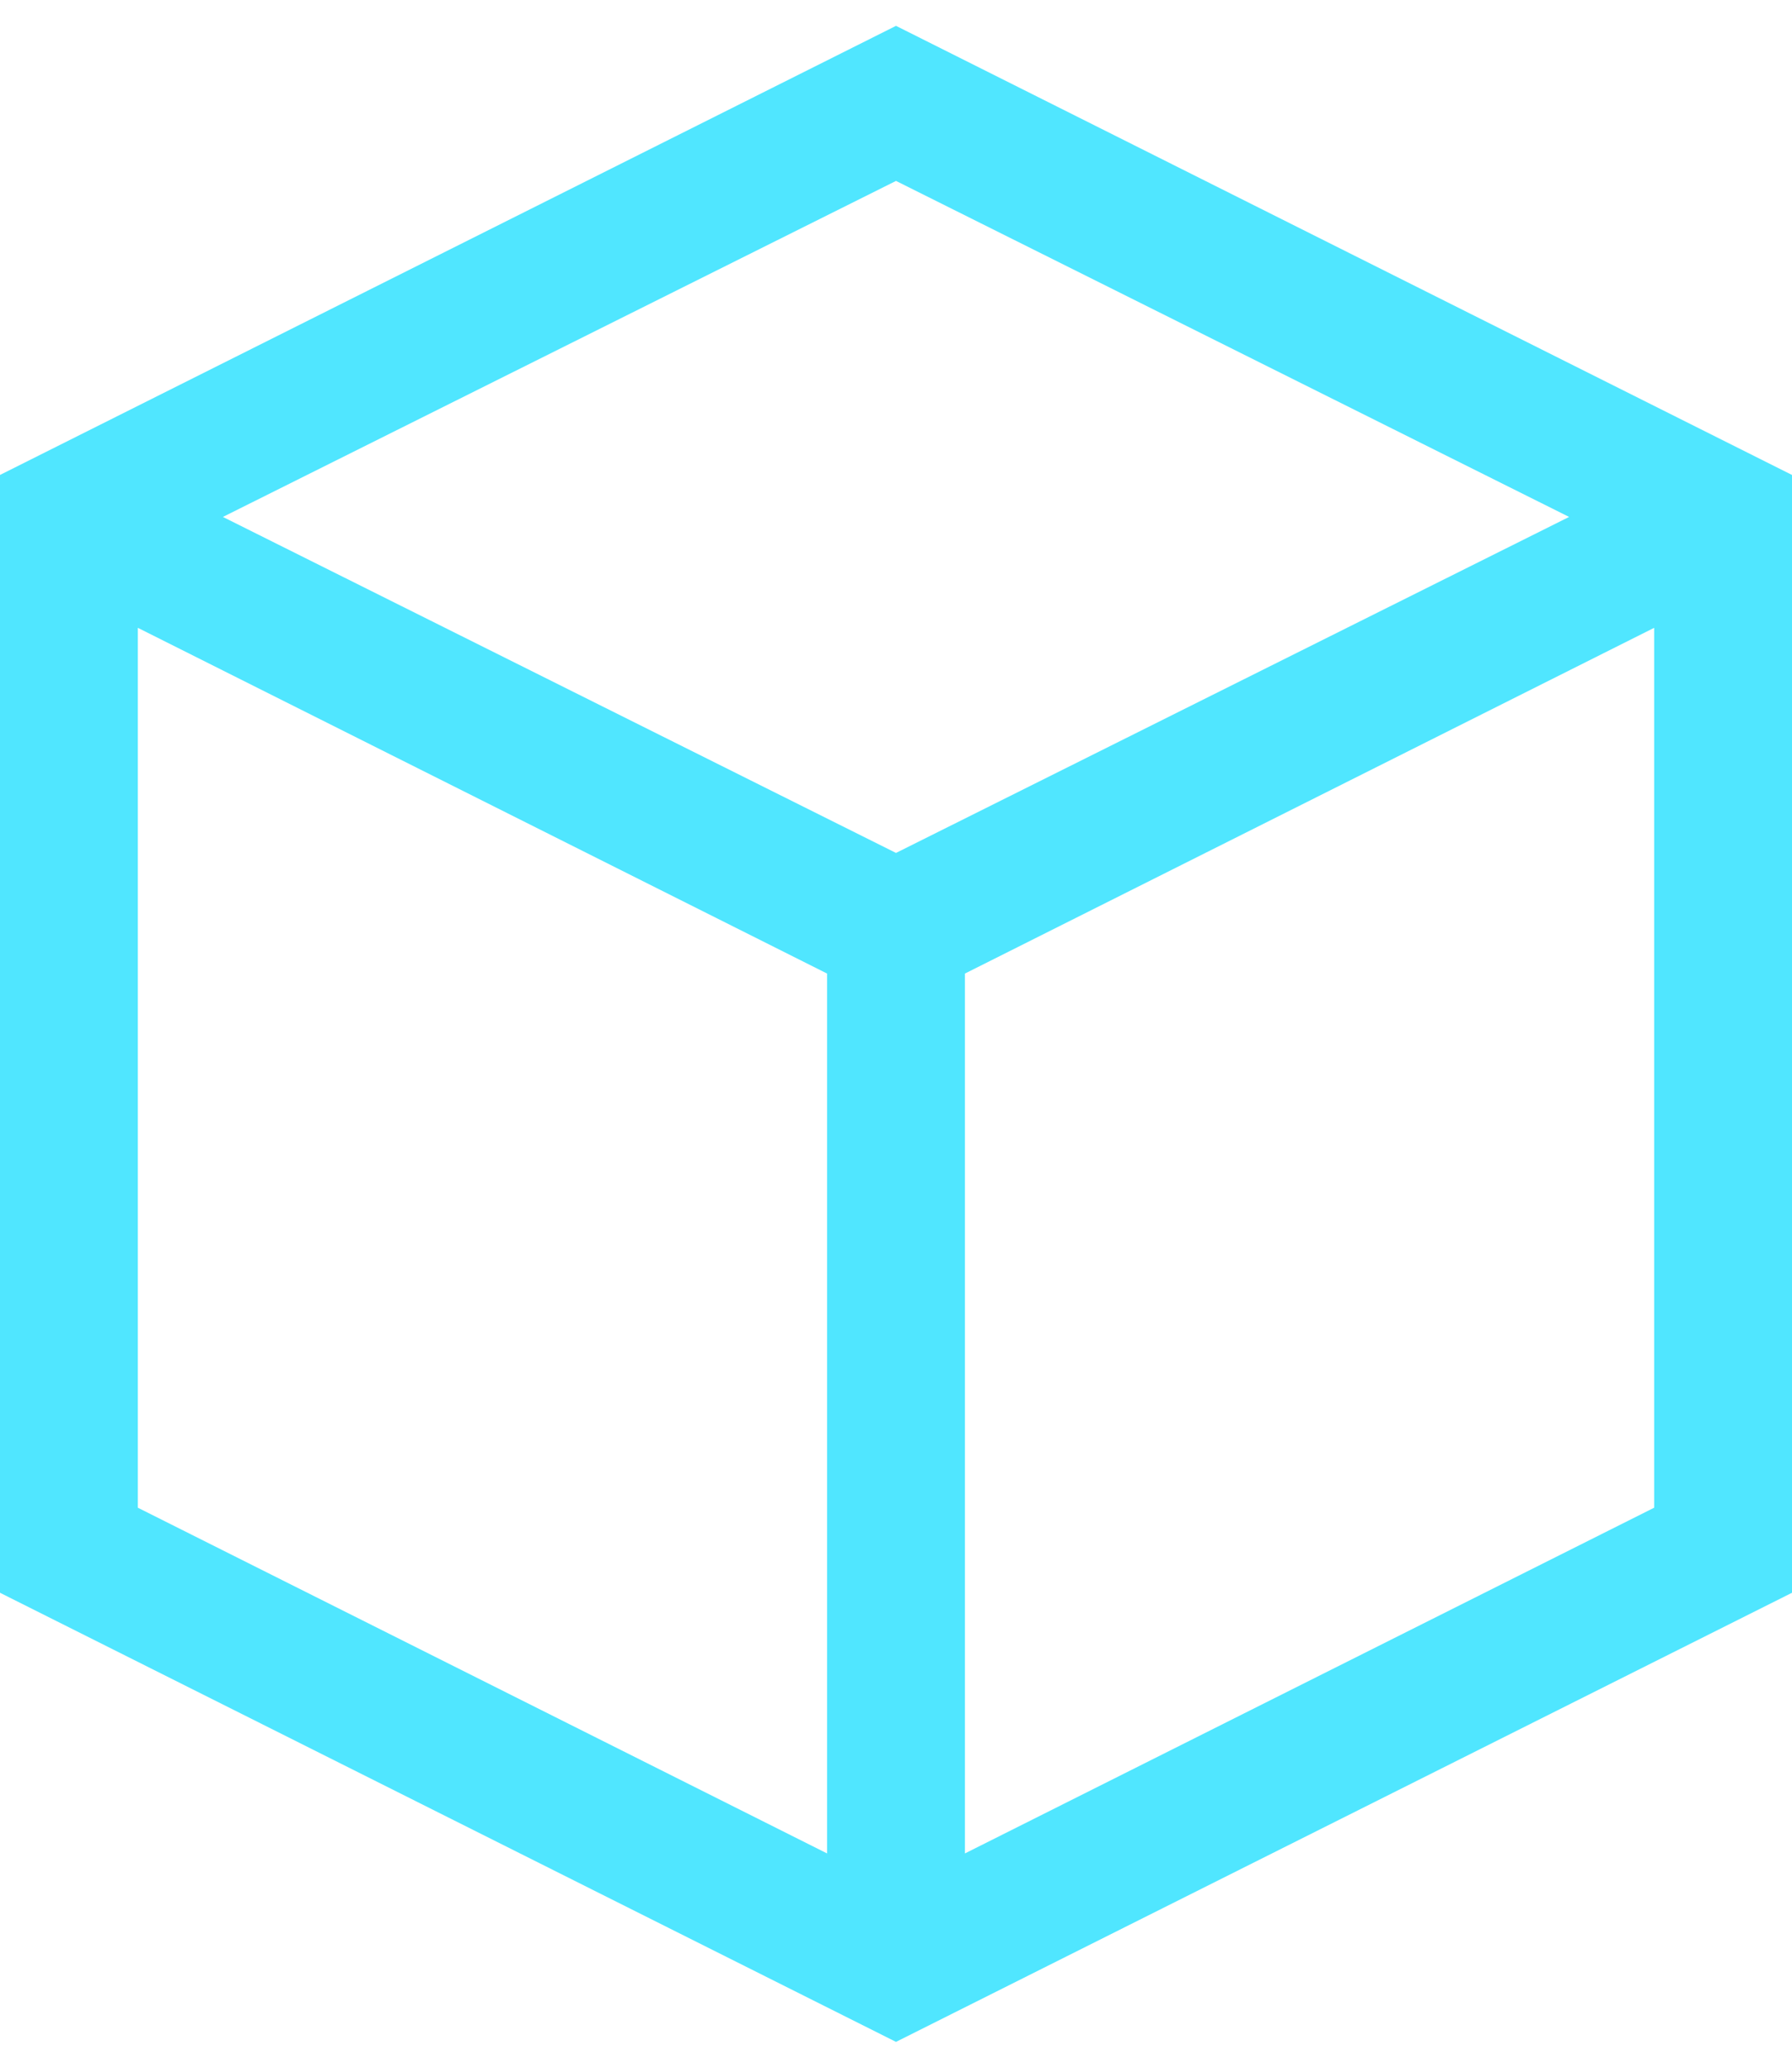 <svg width="26" height="30" viewBox="0 0 26 30" fill="none" xmlns="http://www.w3.org/2000/svg">
<path d="M26 6.891V23.109L13 29.625L0 23.109V6.891L13 0.375L26 6.891ZM13 2.625L3.234 7.5L13 12.375L22.766 7.5L13 2.625ZM2 21.875L12 26.891V14.125L2 9.109V21.875ZM24 21.875V9.109L14 14.125V26.891L24 21.875Z" fill="#50E6FF"/>
</svg>
